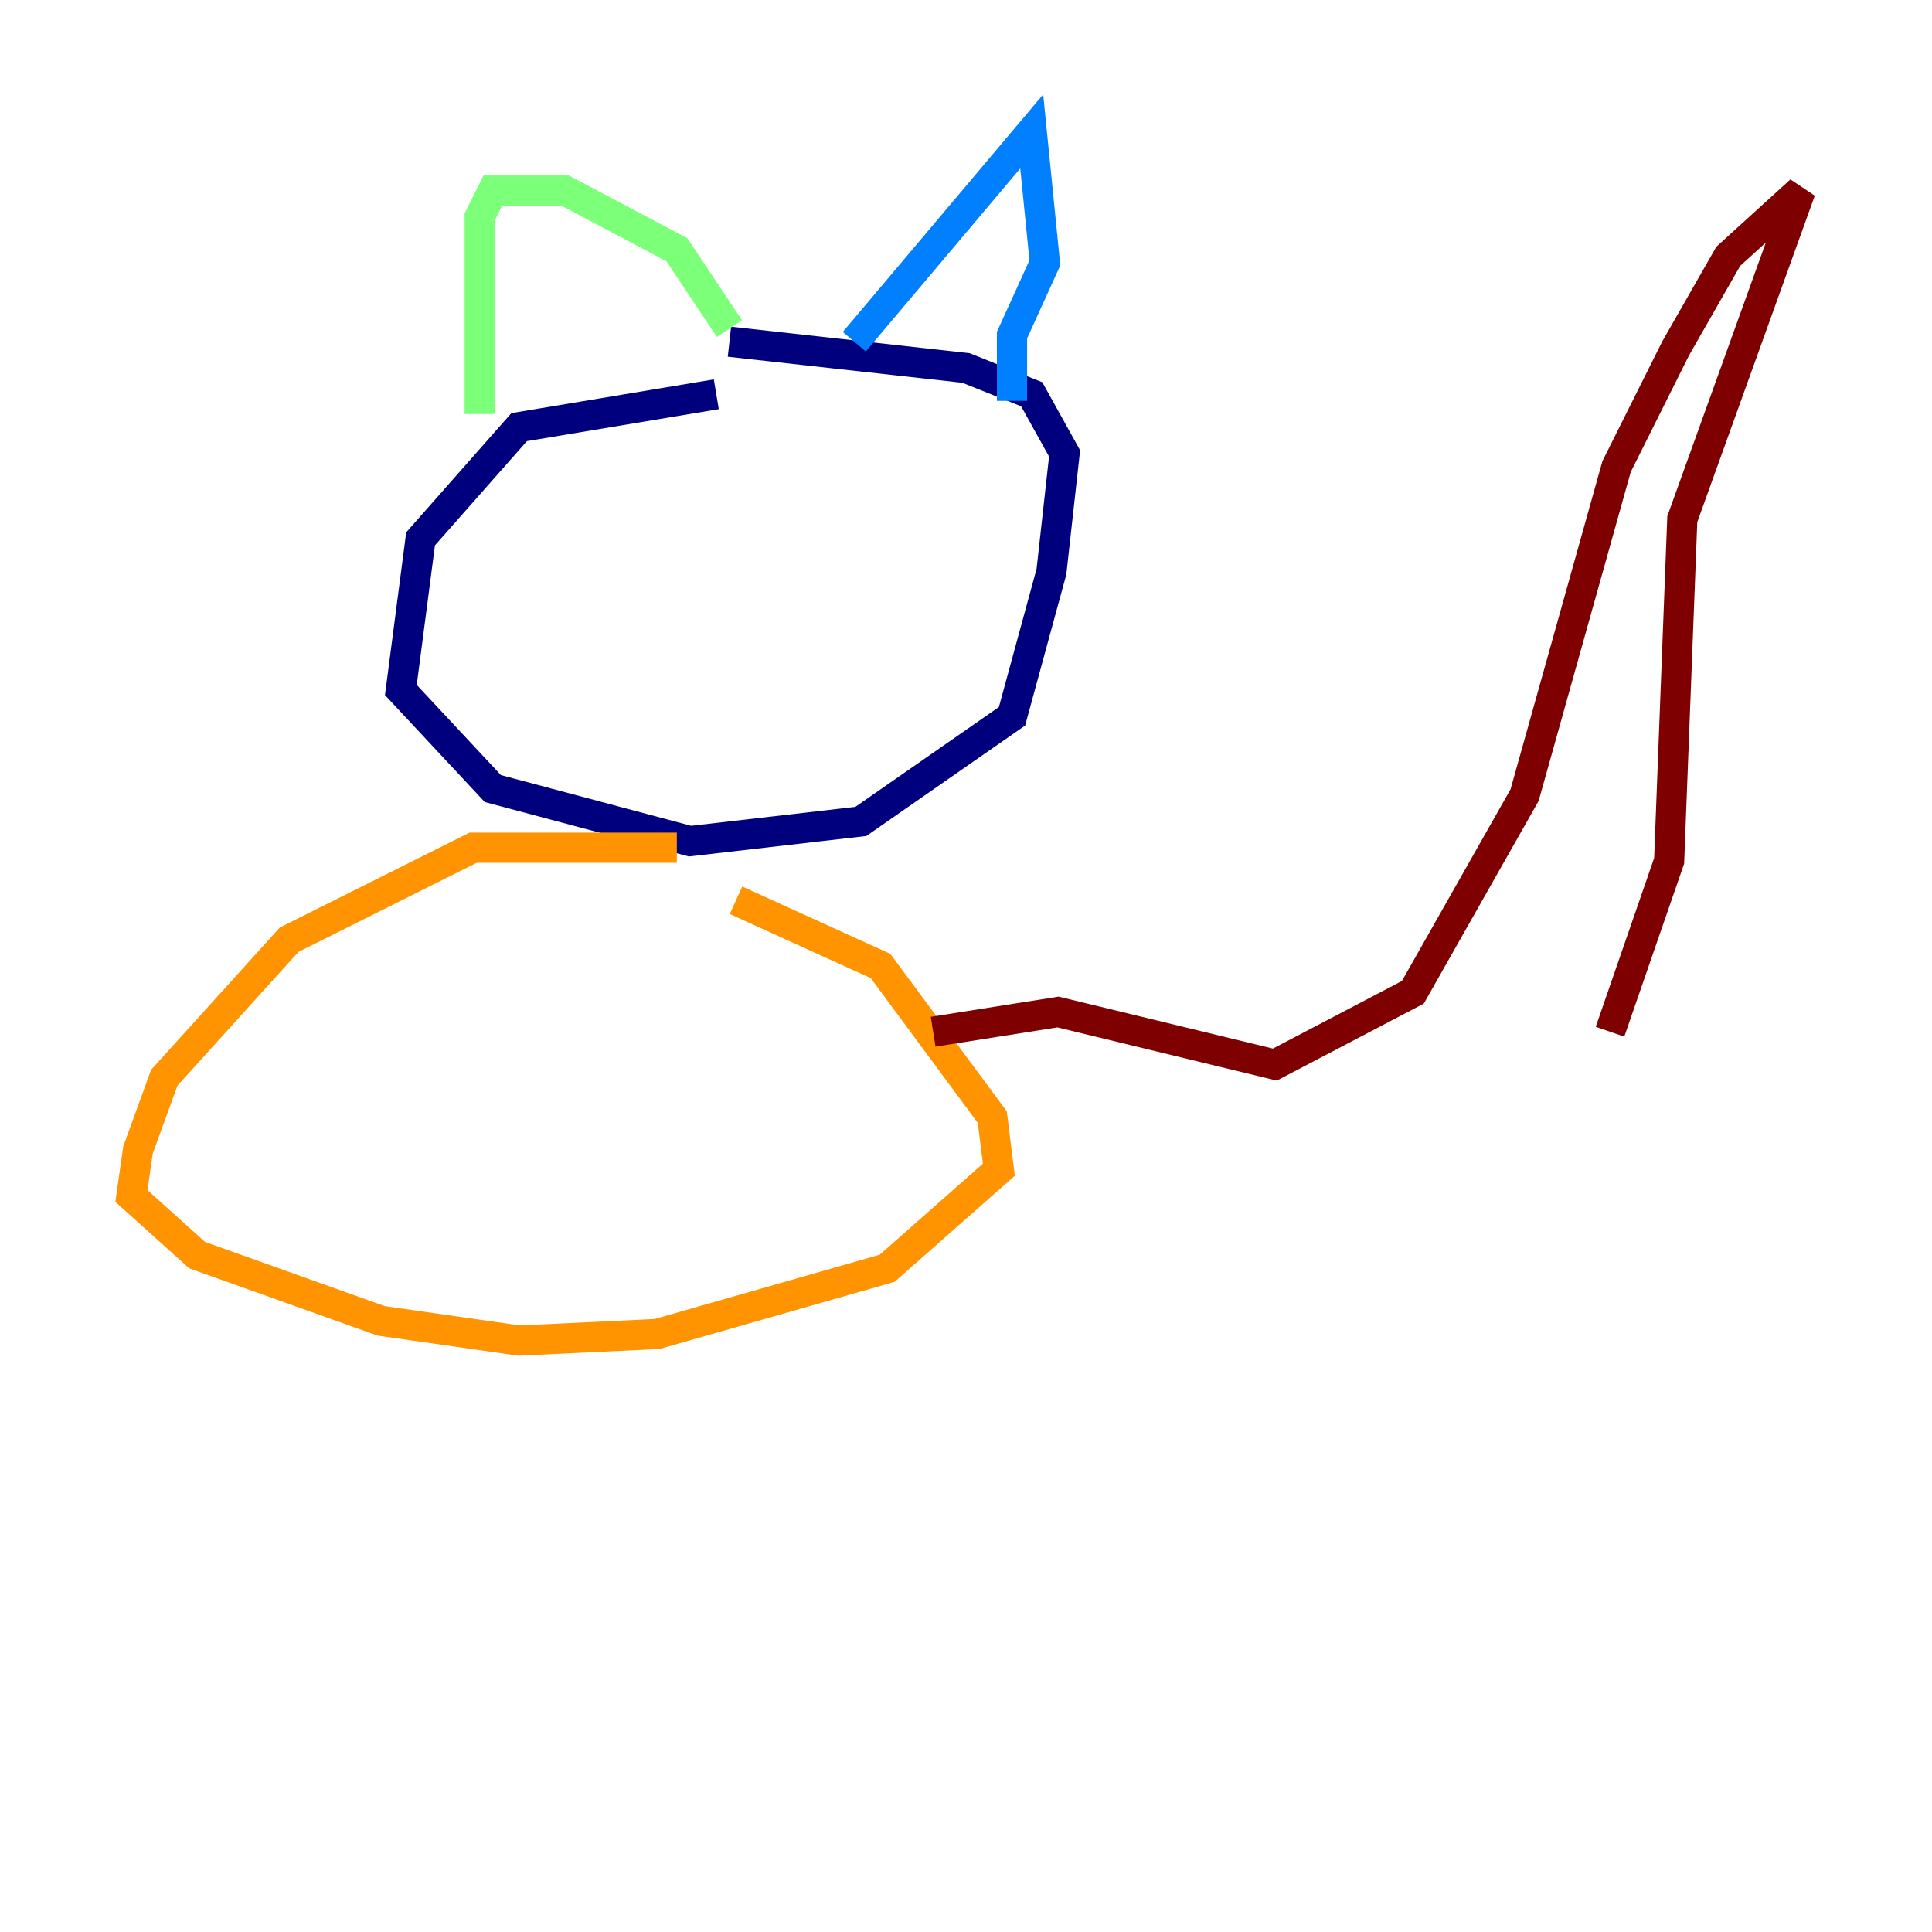 <?xml version="1.0" encoding="utf-8" ?>
<svg baseProfile="tiny" height="128" version="1.2" viewBox="0,0,128,128" width="128" xmlns="http://www.w3.org/2000/svg" xmlns:ev="http://www.w3.org/2001/xml-events" xmlns:xlink="http://www.w3.org/1999/xlink"><defs /><polyline fill="none" points="47.456,26.122 34.395,28.299 27.864,35.701 26.558,45.714 32.653,52.245 45.714,55.728 57.034,54.422 67.048,47.456 69.66,37.878 70.531,30.041 68.354,26.122 64.0,24.381 48.327,22.64" stroke="#00007f" stroke-width="2" /><polyline fill="none" points="56.599,22.64 68.354,8.707 69.225,17.415 67.048,22.204 67.048,26.558" stroke="#0080ff" stroke-width="2" /><polyline fill="none" points="31.782,27.429 31.782,14.367 32.653,12.626 37.442,12.626 44.843,16.544 48.327,21.769" stroke="#7cff79" stroke-width="2" /><polyline fill="none" points="44.843,56.163 31.347,56.163 19.157,62.258 10.884,71.401 9.143,76.191 8.707,79.238 13.061,83.156 25.252,87.51 34.395,88.816 43.537,88.381 58.776,84.027 66.177,77.497 65.742,74.014 58.34,64.0 48.762,59.646" stroke="#ff9400" stroke-width="2" /><polyline fill="none" points="61.823,68.354 70.095,67.048 84.463,70.531 93.605,65.742 101.007,52.68 107.102,30.912 111.02,23.075 114.503,16.98 119.293,12.626 111.456,34.395 110.585,57.034 106.667,68.354" stroke="#7f0000" stroke-width="2" /></svg>